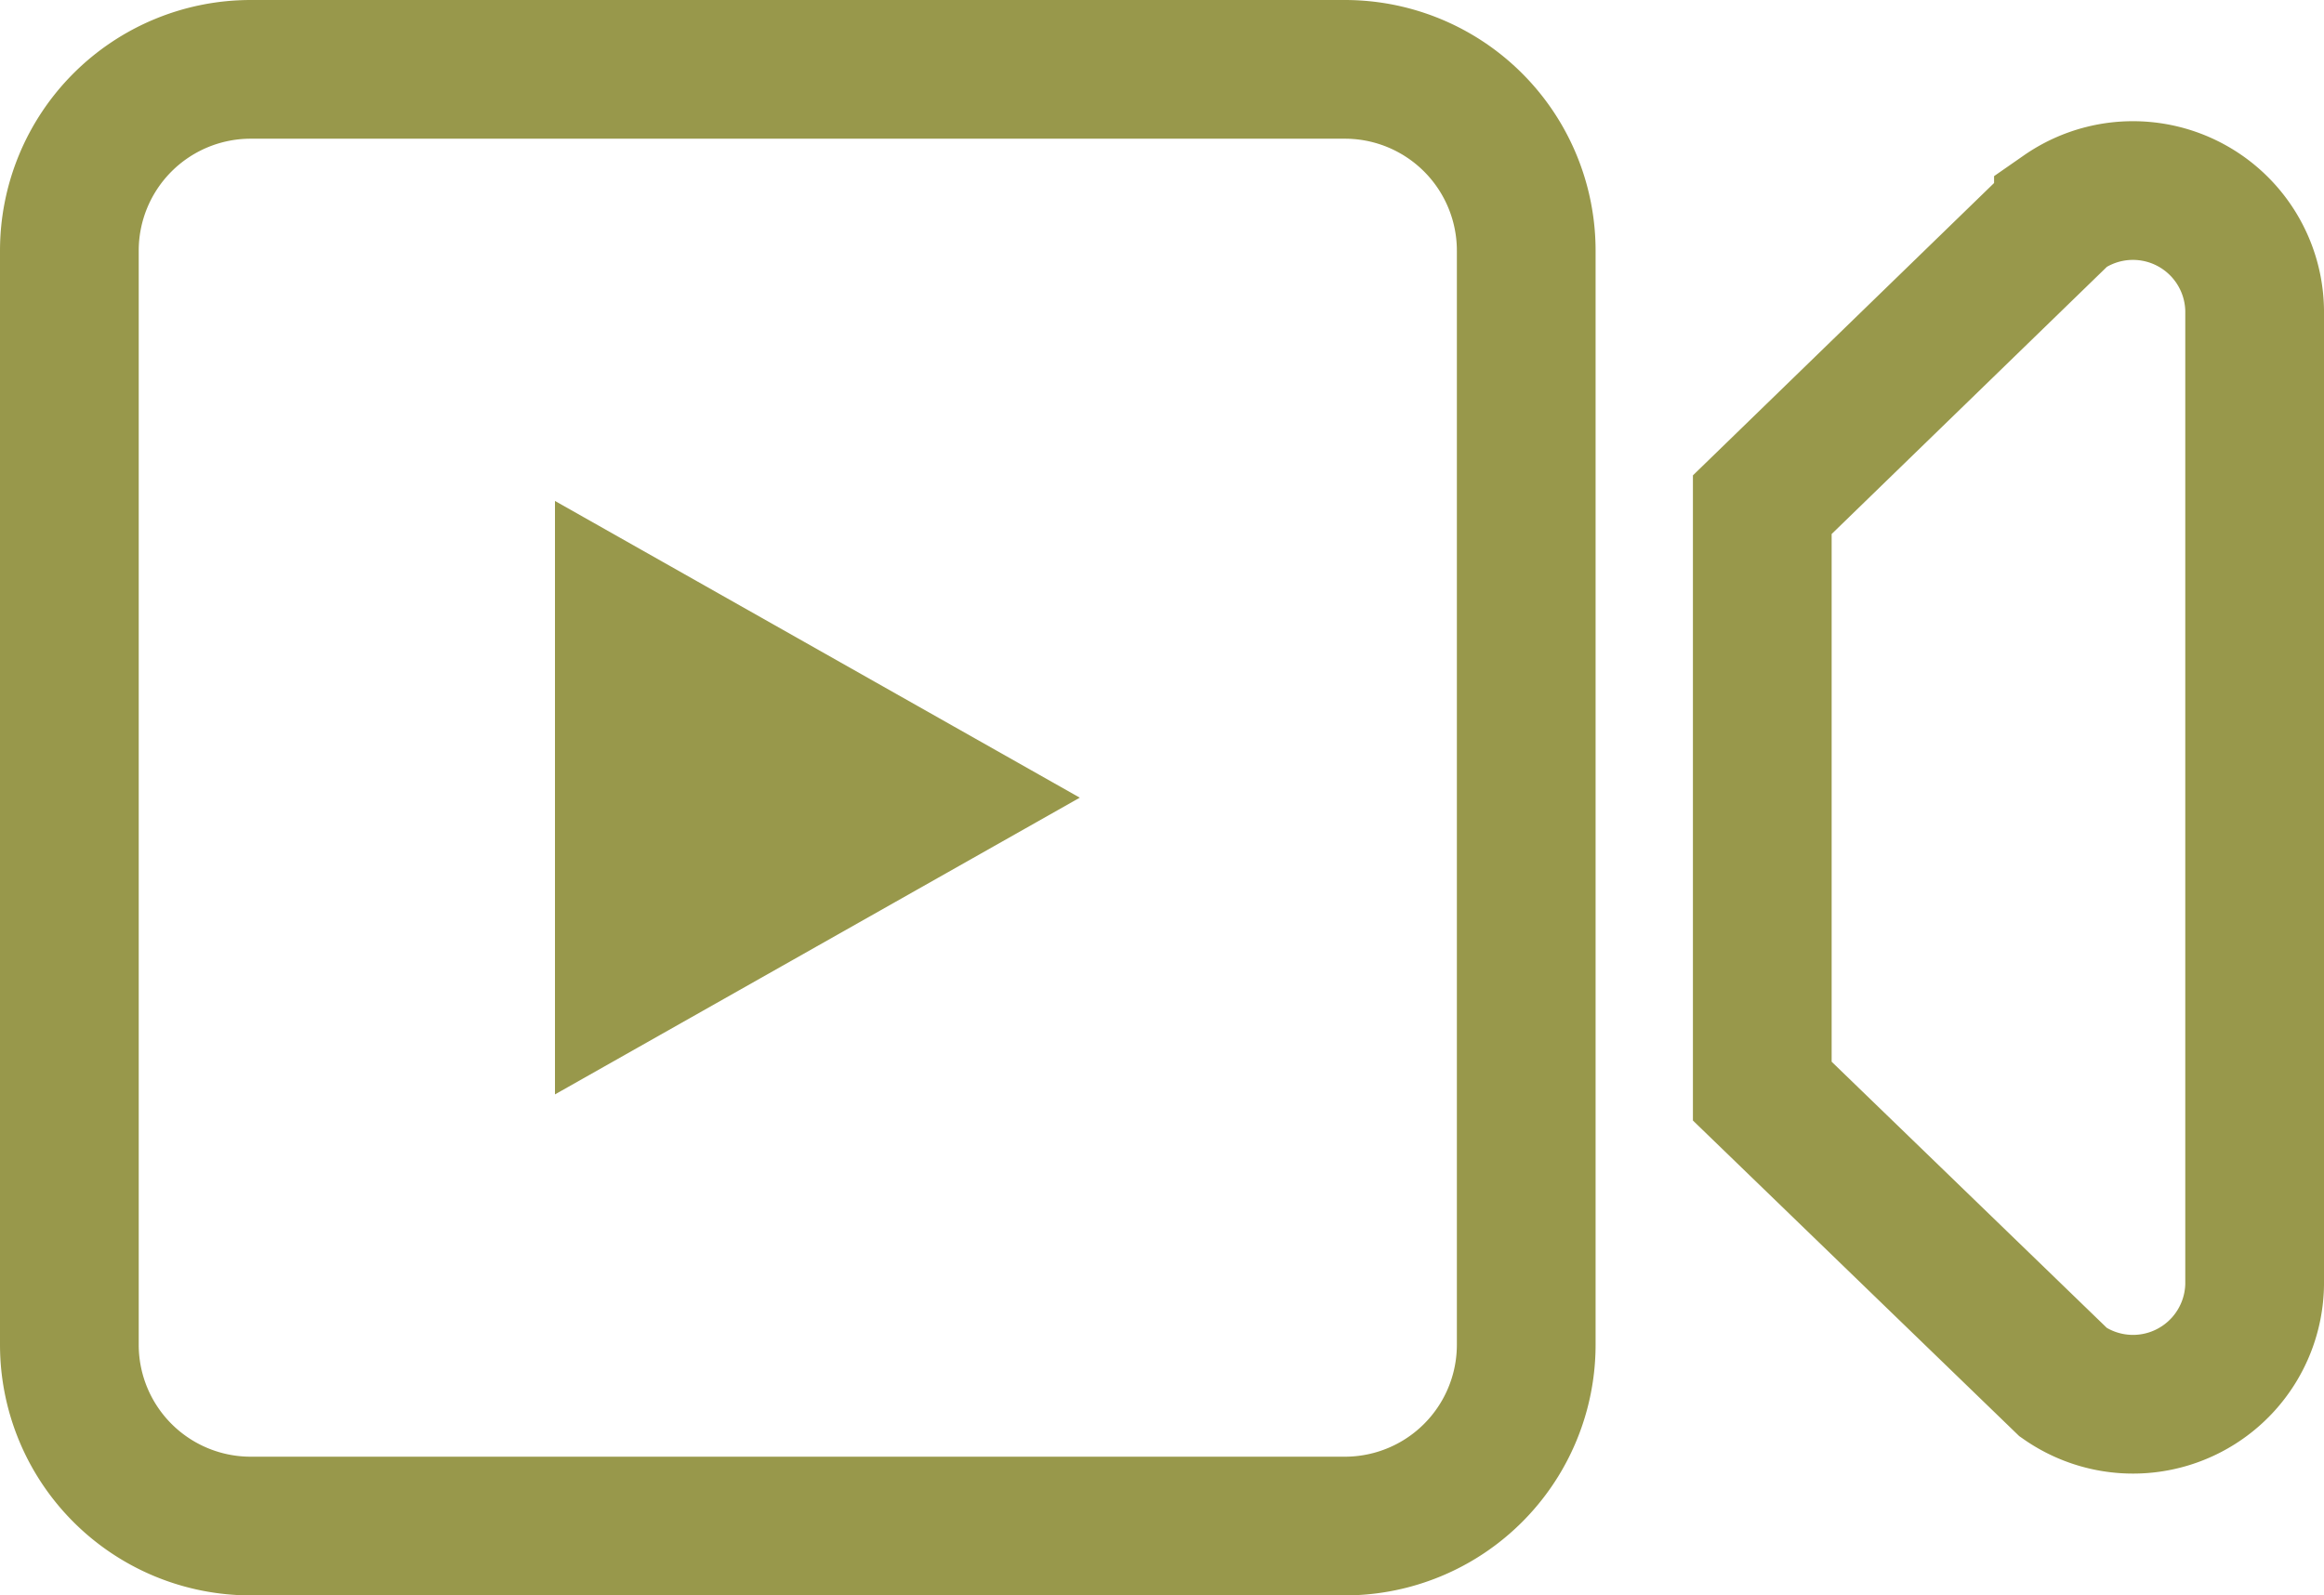 <svg xmlns="http://www.w3.org/2000/svg" width="50.26" height="34.507" viewBox="0 0 50.26 34.507">
  <g id="Groupe_1925" data-name="Groupe 1925" transform="translate(-288 -3636.5)">
    <path id="Icon_awesome-video" data-name="Icon awesome-video" d="M27.585,4.5H3.922A3.922,3.922,0,0,0,0,8.422V32.085a3.922,3.922,0,0,0,3.922,3.922H27.585a3.922,3.922,0,0,0,3.922-3.922V8.422A3.922,3.922,0,0,0,27.585,4.5Zm15.54,3.093-6.513,6.323V26.6l6.513,6.3a2.631,2.631,0,0,0,4.135-2.117V9.71A2.632,2.632,0,0,0,43.125,7.593Z" transform="translate(289.5 3633.5)" fill="none" stroke="#98984b" stroke-width="3"/>
    <path id="Polygone_1" data-name="Polygone 1" d="M6.418,0l6.418,11.35H0Z" transform="translate(311.352 3647.335) rotate(90)" fill="#98984b"/>
  </g>
</svg>
